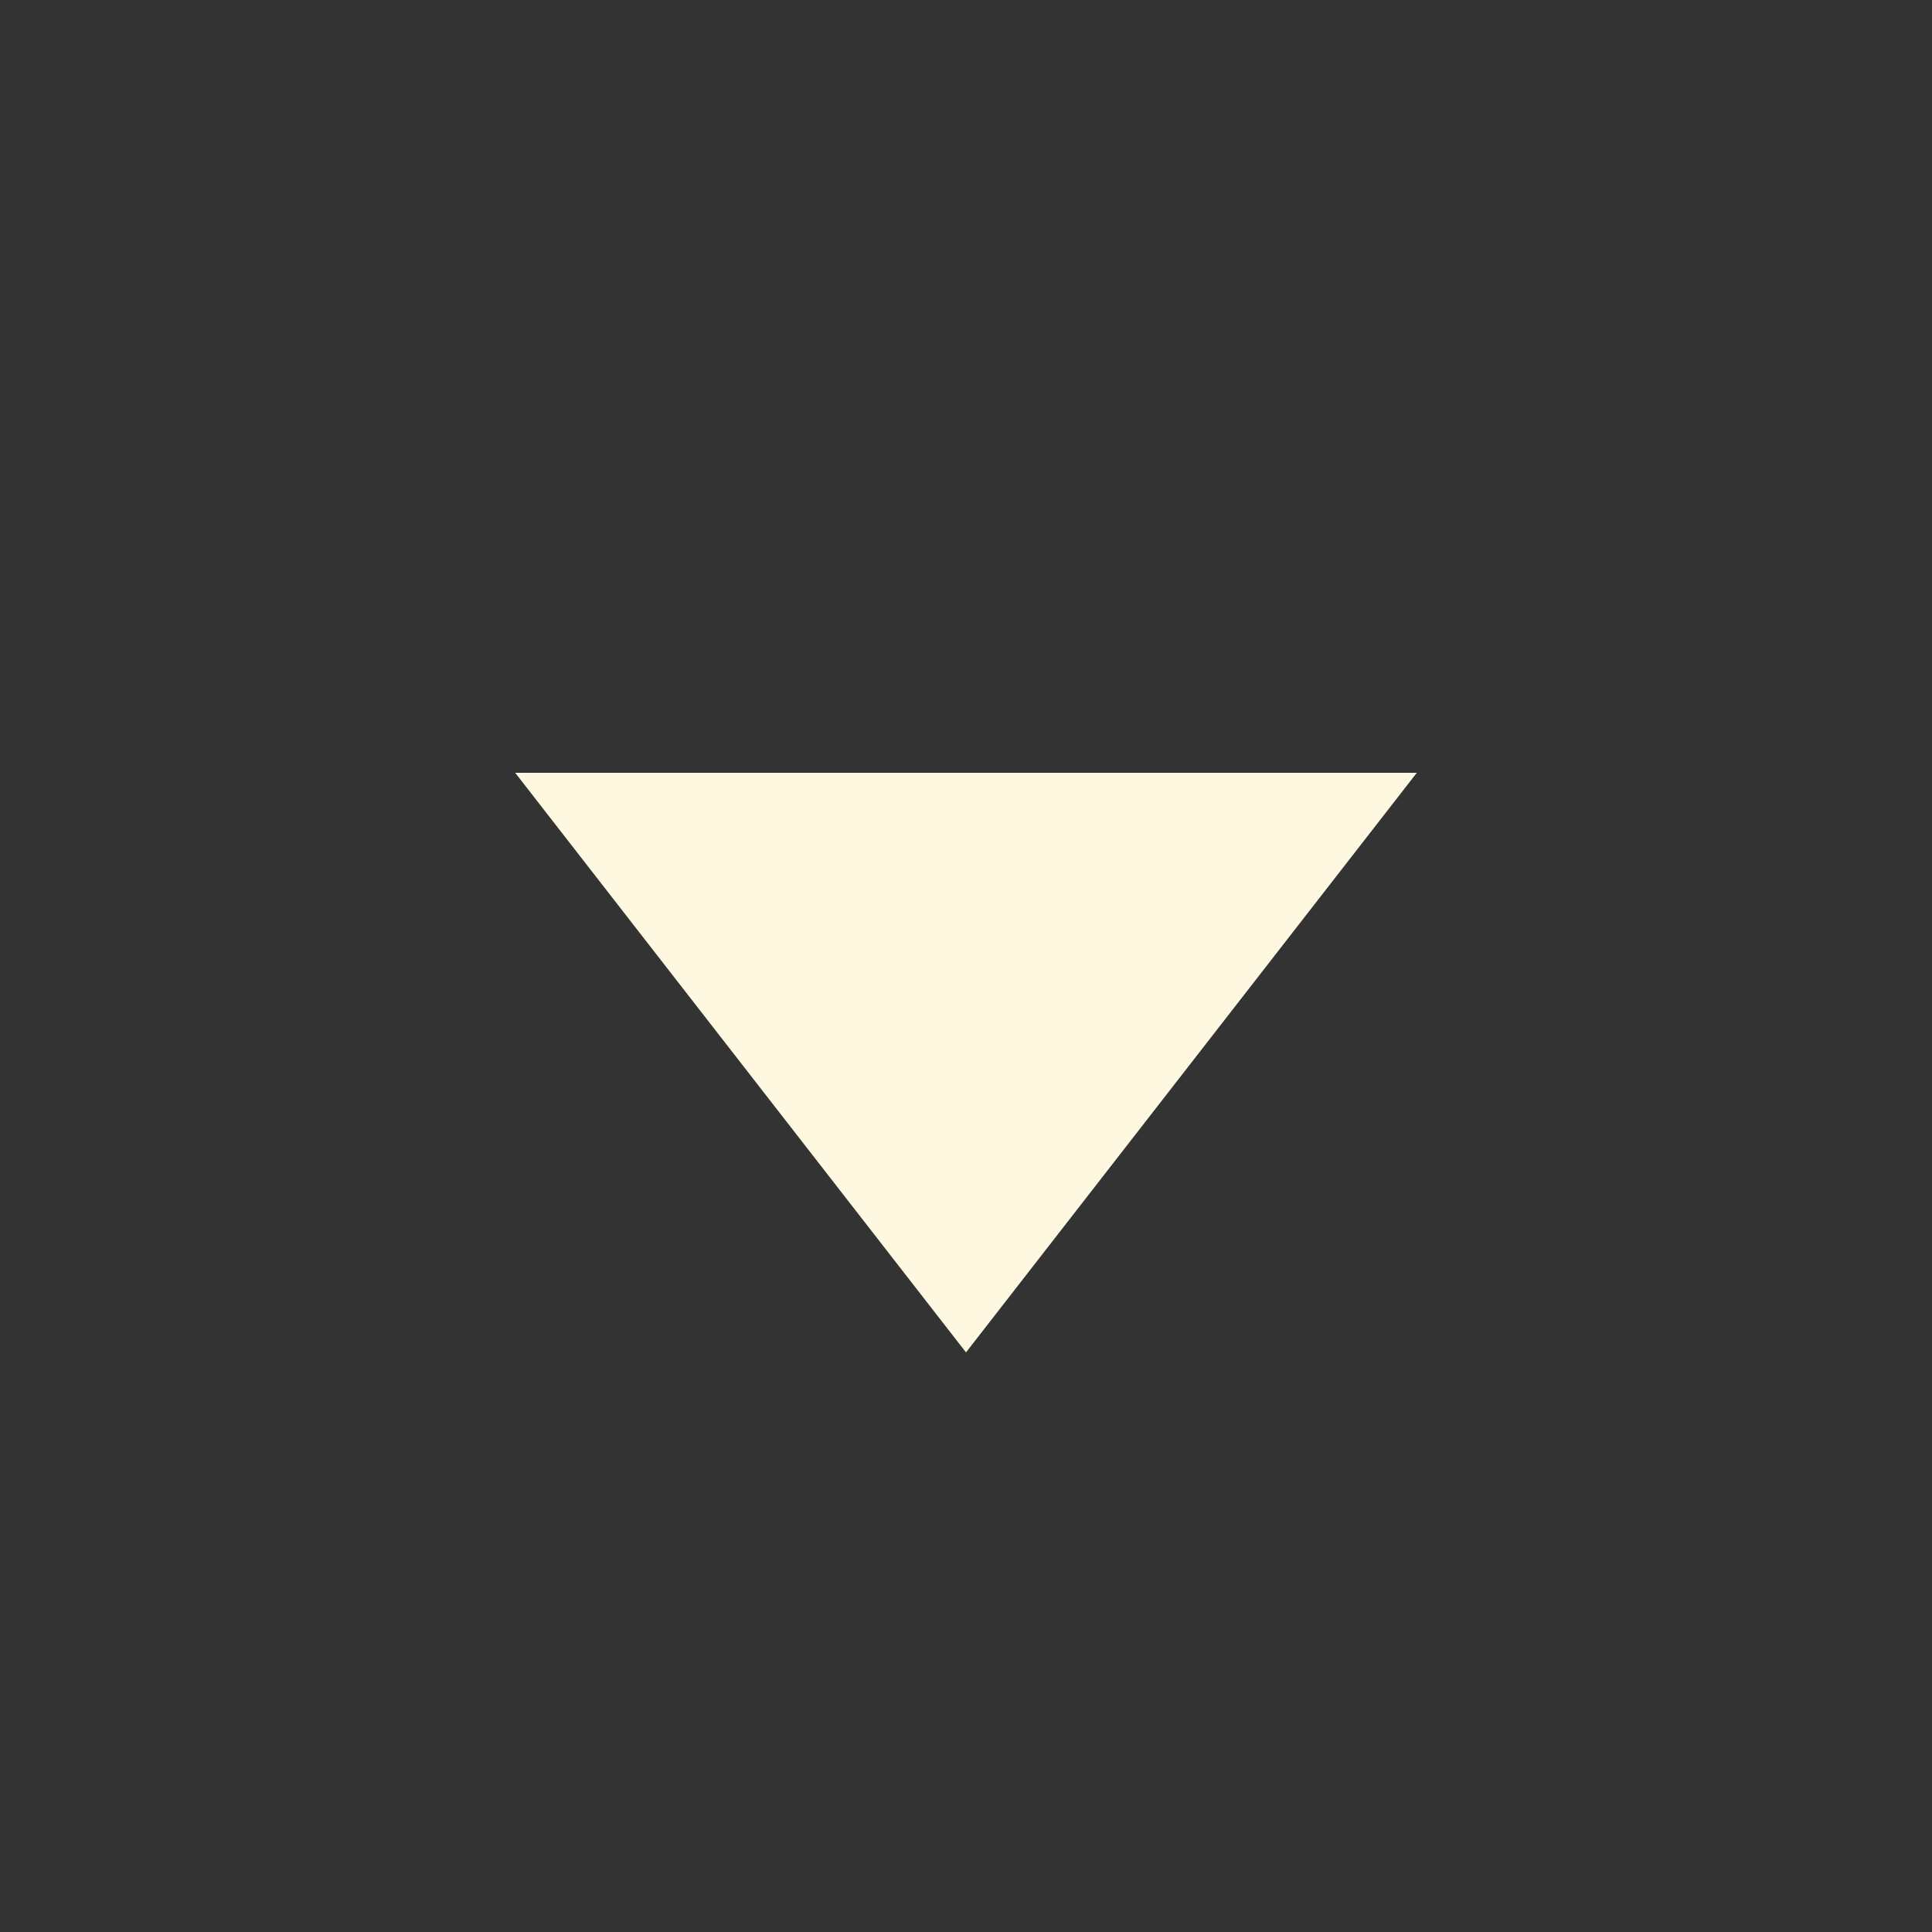 <svg viewBox="0 0 15.00 15.00" fill="none" xmlns="http://www.w3.org/2000/svg" stroke="#fff8e1" stroke-width="0"><rect x="0" y="0" width="15.00" height="15.00" fill="#333333" stroke="none"/><g id="SVGRepo_bgCarrier" stroke-width="0"></g><g id="SVGRepo_tracerCarrier" stroke-linecap="round" stroke-linejoin="round"></g><g id="SVGRepo_iconCarrier"> <path d="M4 6H11L7.5 10.5L4 6Z" fill="#fff8e1"></path> </g></svg>
